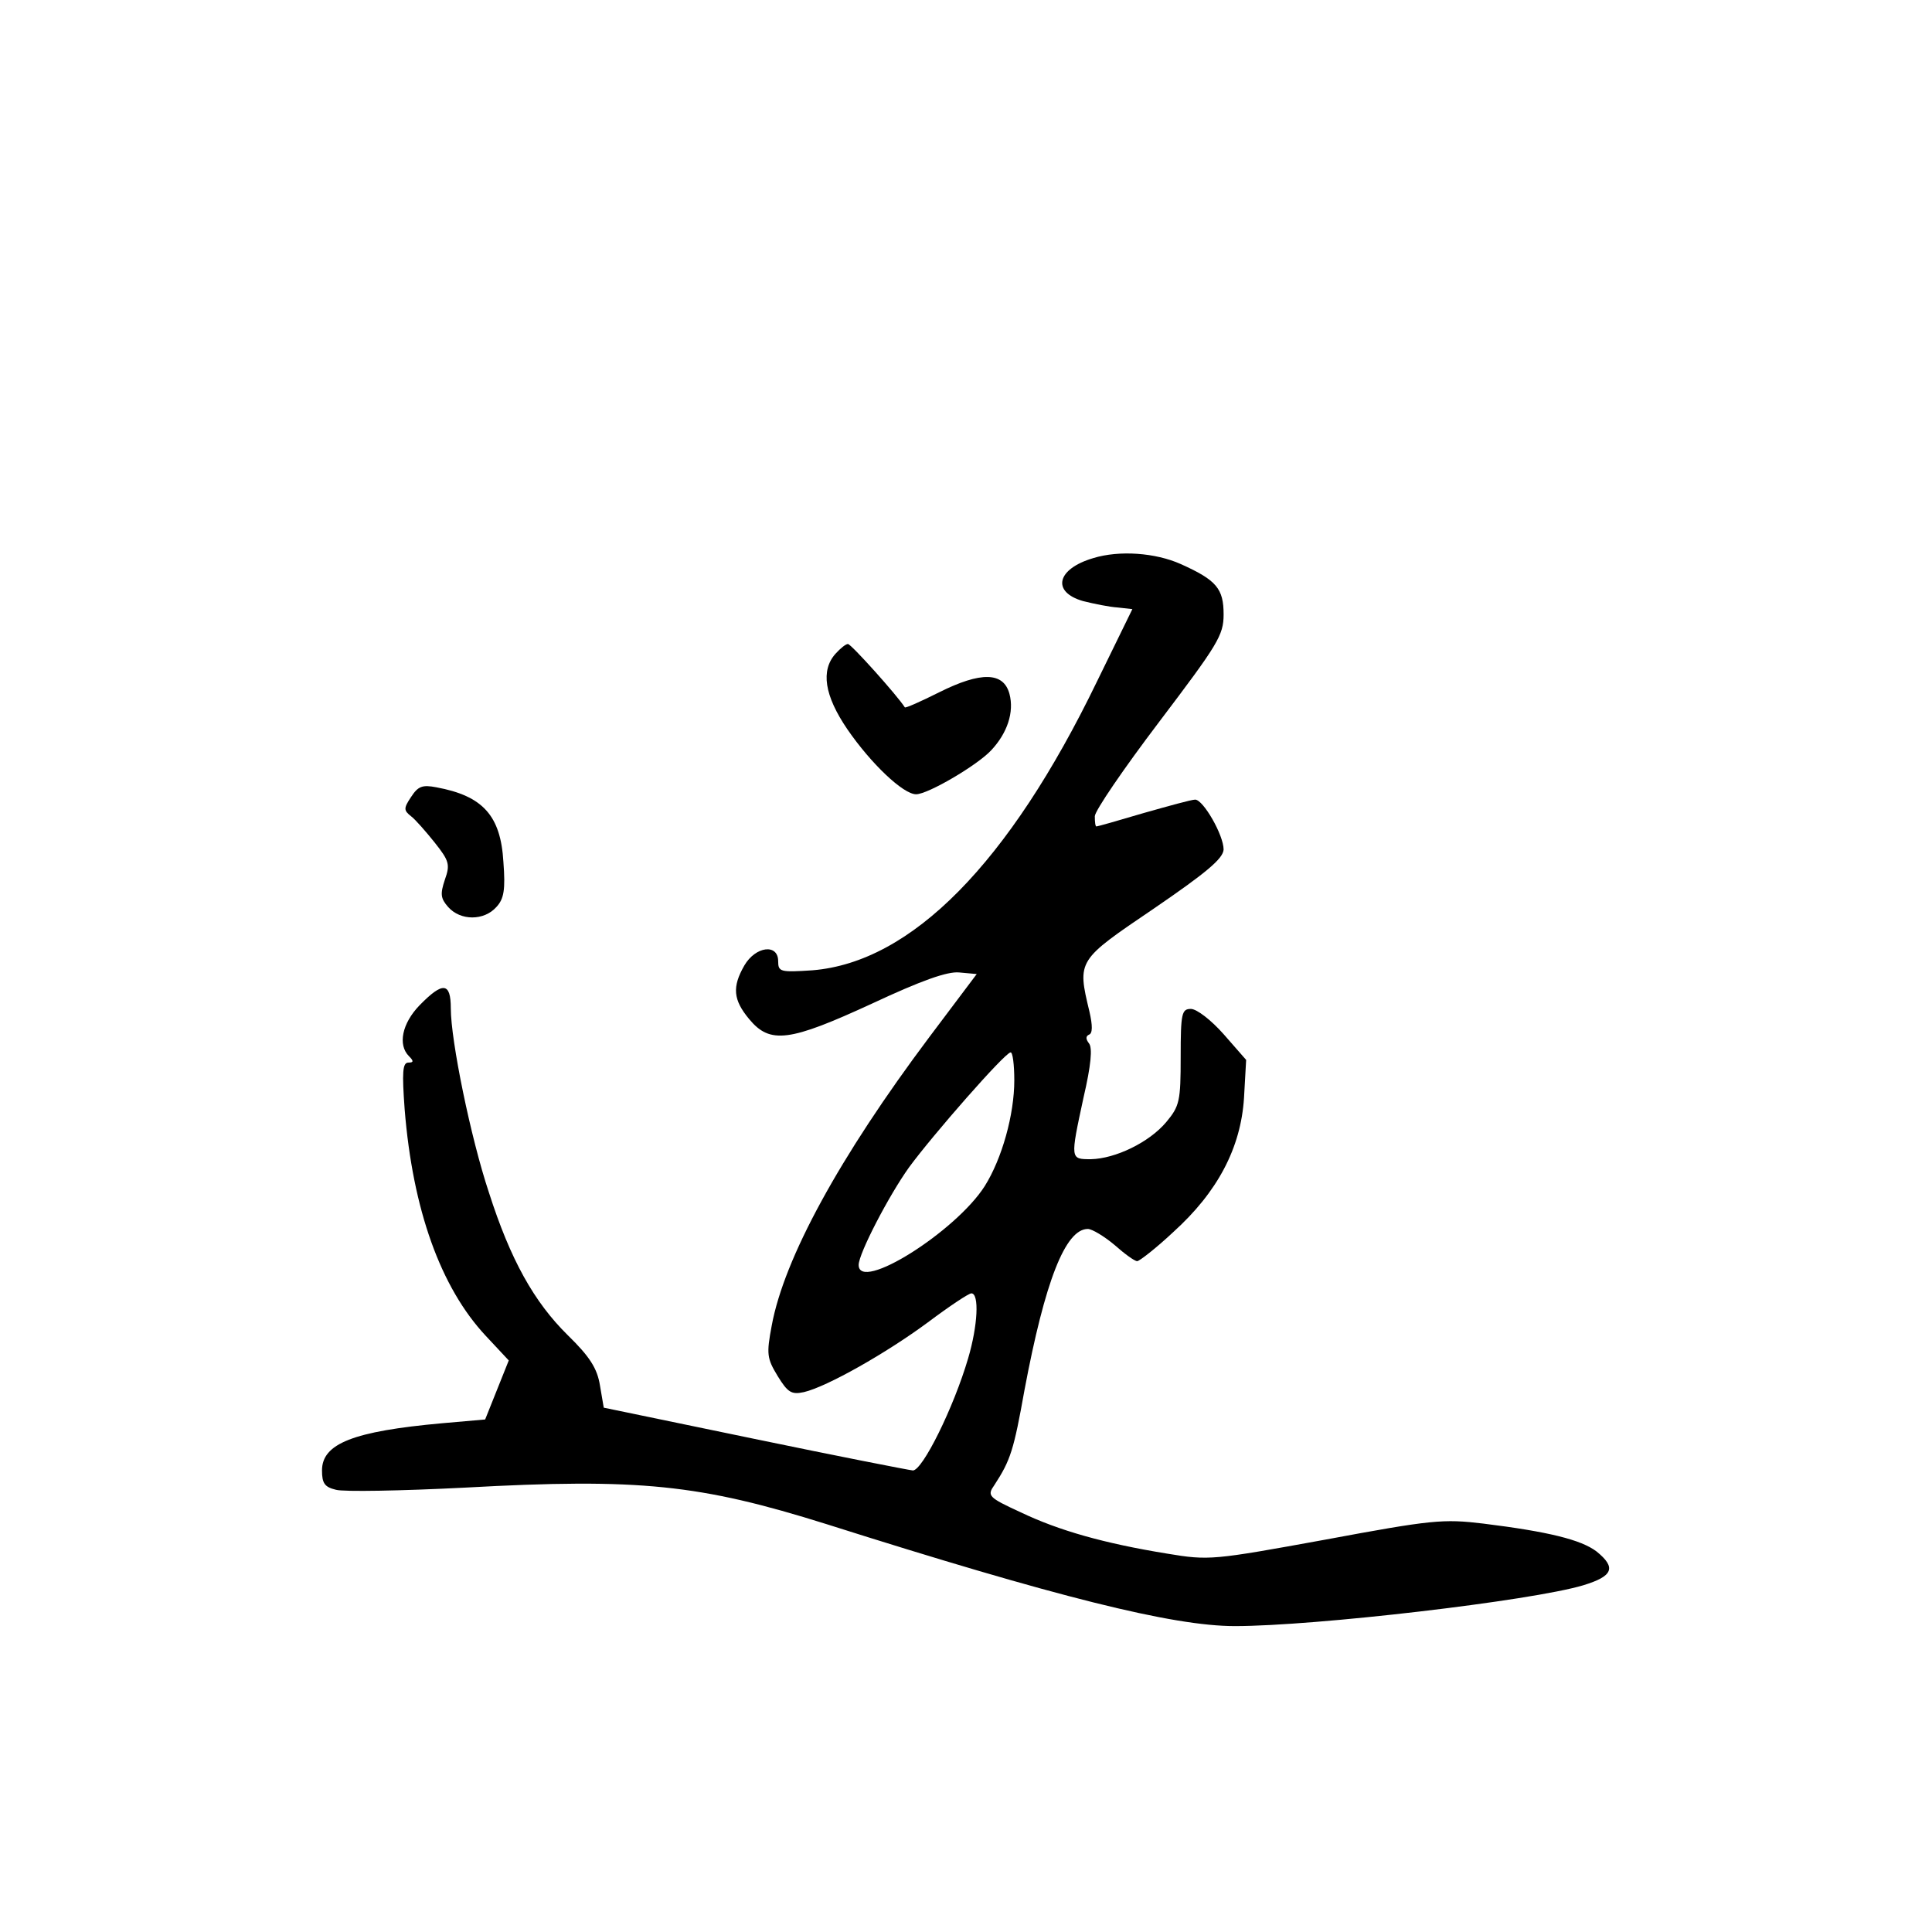 <?xml version="1.0" standalone="no"?>
<!DOCTYPE svg PUBLIC "-//W3C//DTD SVG 20010904//EN"
 "http://www.w3.org/TR/2001/REC-SVG-20010904/DTD/svg10.dtd">
<svg version="1.0" xmlns="http://www.w3.org/2000/svg"
 width="360pt" height="360pt" viewBox="0 0 360 360"
 preserveAspectRatio="xMidYMid meet">
<g transform="translate(0,360) scale(0.1,-0.1)"
fill="#000000" stroke="none">
<path d="M2037 2560 c-68 -20 -78 -63 -19 -80 20 -5 49 -11 65 -12 l27 -3 -66
-135 c-164 -339 -346 -523 -530 -538 -60 -4 -64 -3 -64 17 0 33 -42 28 -63 -8
-23 -40 -21 -64 9 -100 39 -47 75 -42 229 29 92 43 140 60 162 58 l33 -3 -88
-117 c-168 -224 -271 -413 -294 -538 -10 -53 -9 -61 11 -94 19 -31 26 -35 49
-30 43 10 154 73 231 130 40 30 76 54 81 54 15 0 12 -60 -6 -121 -27 -92 -85
-209 -103 -209 -9 1 -142 27 -296 59 l-280 58 -7 41 c-5 32 -19 54 -60 94 -63
62 -107 141 -147 266 -34 102 -71 283 -71 343 0 49 -15 50 -58 6 -33 -34 -41
-74 -20 -95 9 -9 9 -12 -1 -12 -11 0 -12 -18 -7 -87 15 -187 67 -332 151 -422
l43 -46 -22 -55 -22 -55 -80 -7 c-166 -15 -224 -38 -224 -88 0 -24 5 -31 26
-36 14 -4 122 -2 240 4 326 18 438 6 674 -68 429 -136 645 -190 761 -190 149
0 552 47 649 76 56 17 62 33 25 63 -29 22 -90 37 -211 52 -75 9 -96 7 -295
-30 -209 -38 -216 -39 -294 -26 -117 19 -202 43 -273 77 -61 28 -63 31 -49 51
30 46 36 65 56 177 38 202 76 300 118 300 8 0 31 -14 50 -30 18 -16 37 -30 42
-30 4 0 35 24 67 54 83 75 126 157 132 250 l4 71 -42 48 c-23 26 -50 47 -61
47 -17 0 -19 -8 -19 -89 0 -83 -2 -92 -27 -122 -32 -38 -95 -68 -140 -69 -39
0 -39 -1 -14 115 14 60 17 93 10 101 -6 8 -6 13 0 16 7 2 7 17 1 43 -23 96
-23 95 120 192 98 67 129 93 130 110 0 27 -38 93 -53 93 -7 0 -50 -12 -96 -25
-47 -14 -86 -25 -88 -25 -2 0 -3 8 -3 19 0 10 54 89 120 176 109 144 120 161
120 200 0 48 -13 64 -80 94 -47 21 -114 26 -163 11z m-147 -973 c0 -64 -23
-146 -55 -197 -54 -85 -235 -199 -235 -147 0 21 56 129 94 182 44 60 178 213
189 214 4 1 7 -23 7 -52z"/>
<path d="M1557 2382 c-28 -31 -21 -78 22 -141 44 -64 104 -121 128 -121 22 0
114 54 140 82 30 32 43 71 34 105 -11 41 -53 42 -131 3 -34 -17 -63 -30 -64
-28 -14 22 -100 118 -106 118 -4 0 -14 -8 -23 -18z"/>
<path d="M766 2115 c-14 -21 -14 -25 0 -36 8 -6 28 -29 44 -49 27 -34 29 -41
19 -69 -9 -27 -8 -35 6 -51 23 -26 67 -26 90 0 14 15 17 32 13 84 -5 86 -38
123 -125 139 -26 5 -34 2 -47 -18z"/>
</g>
</svg>
